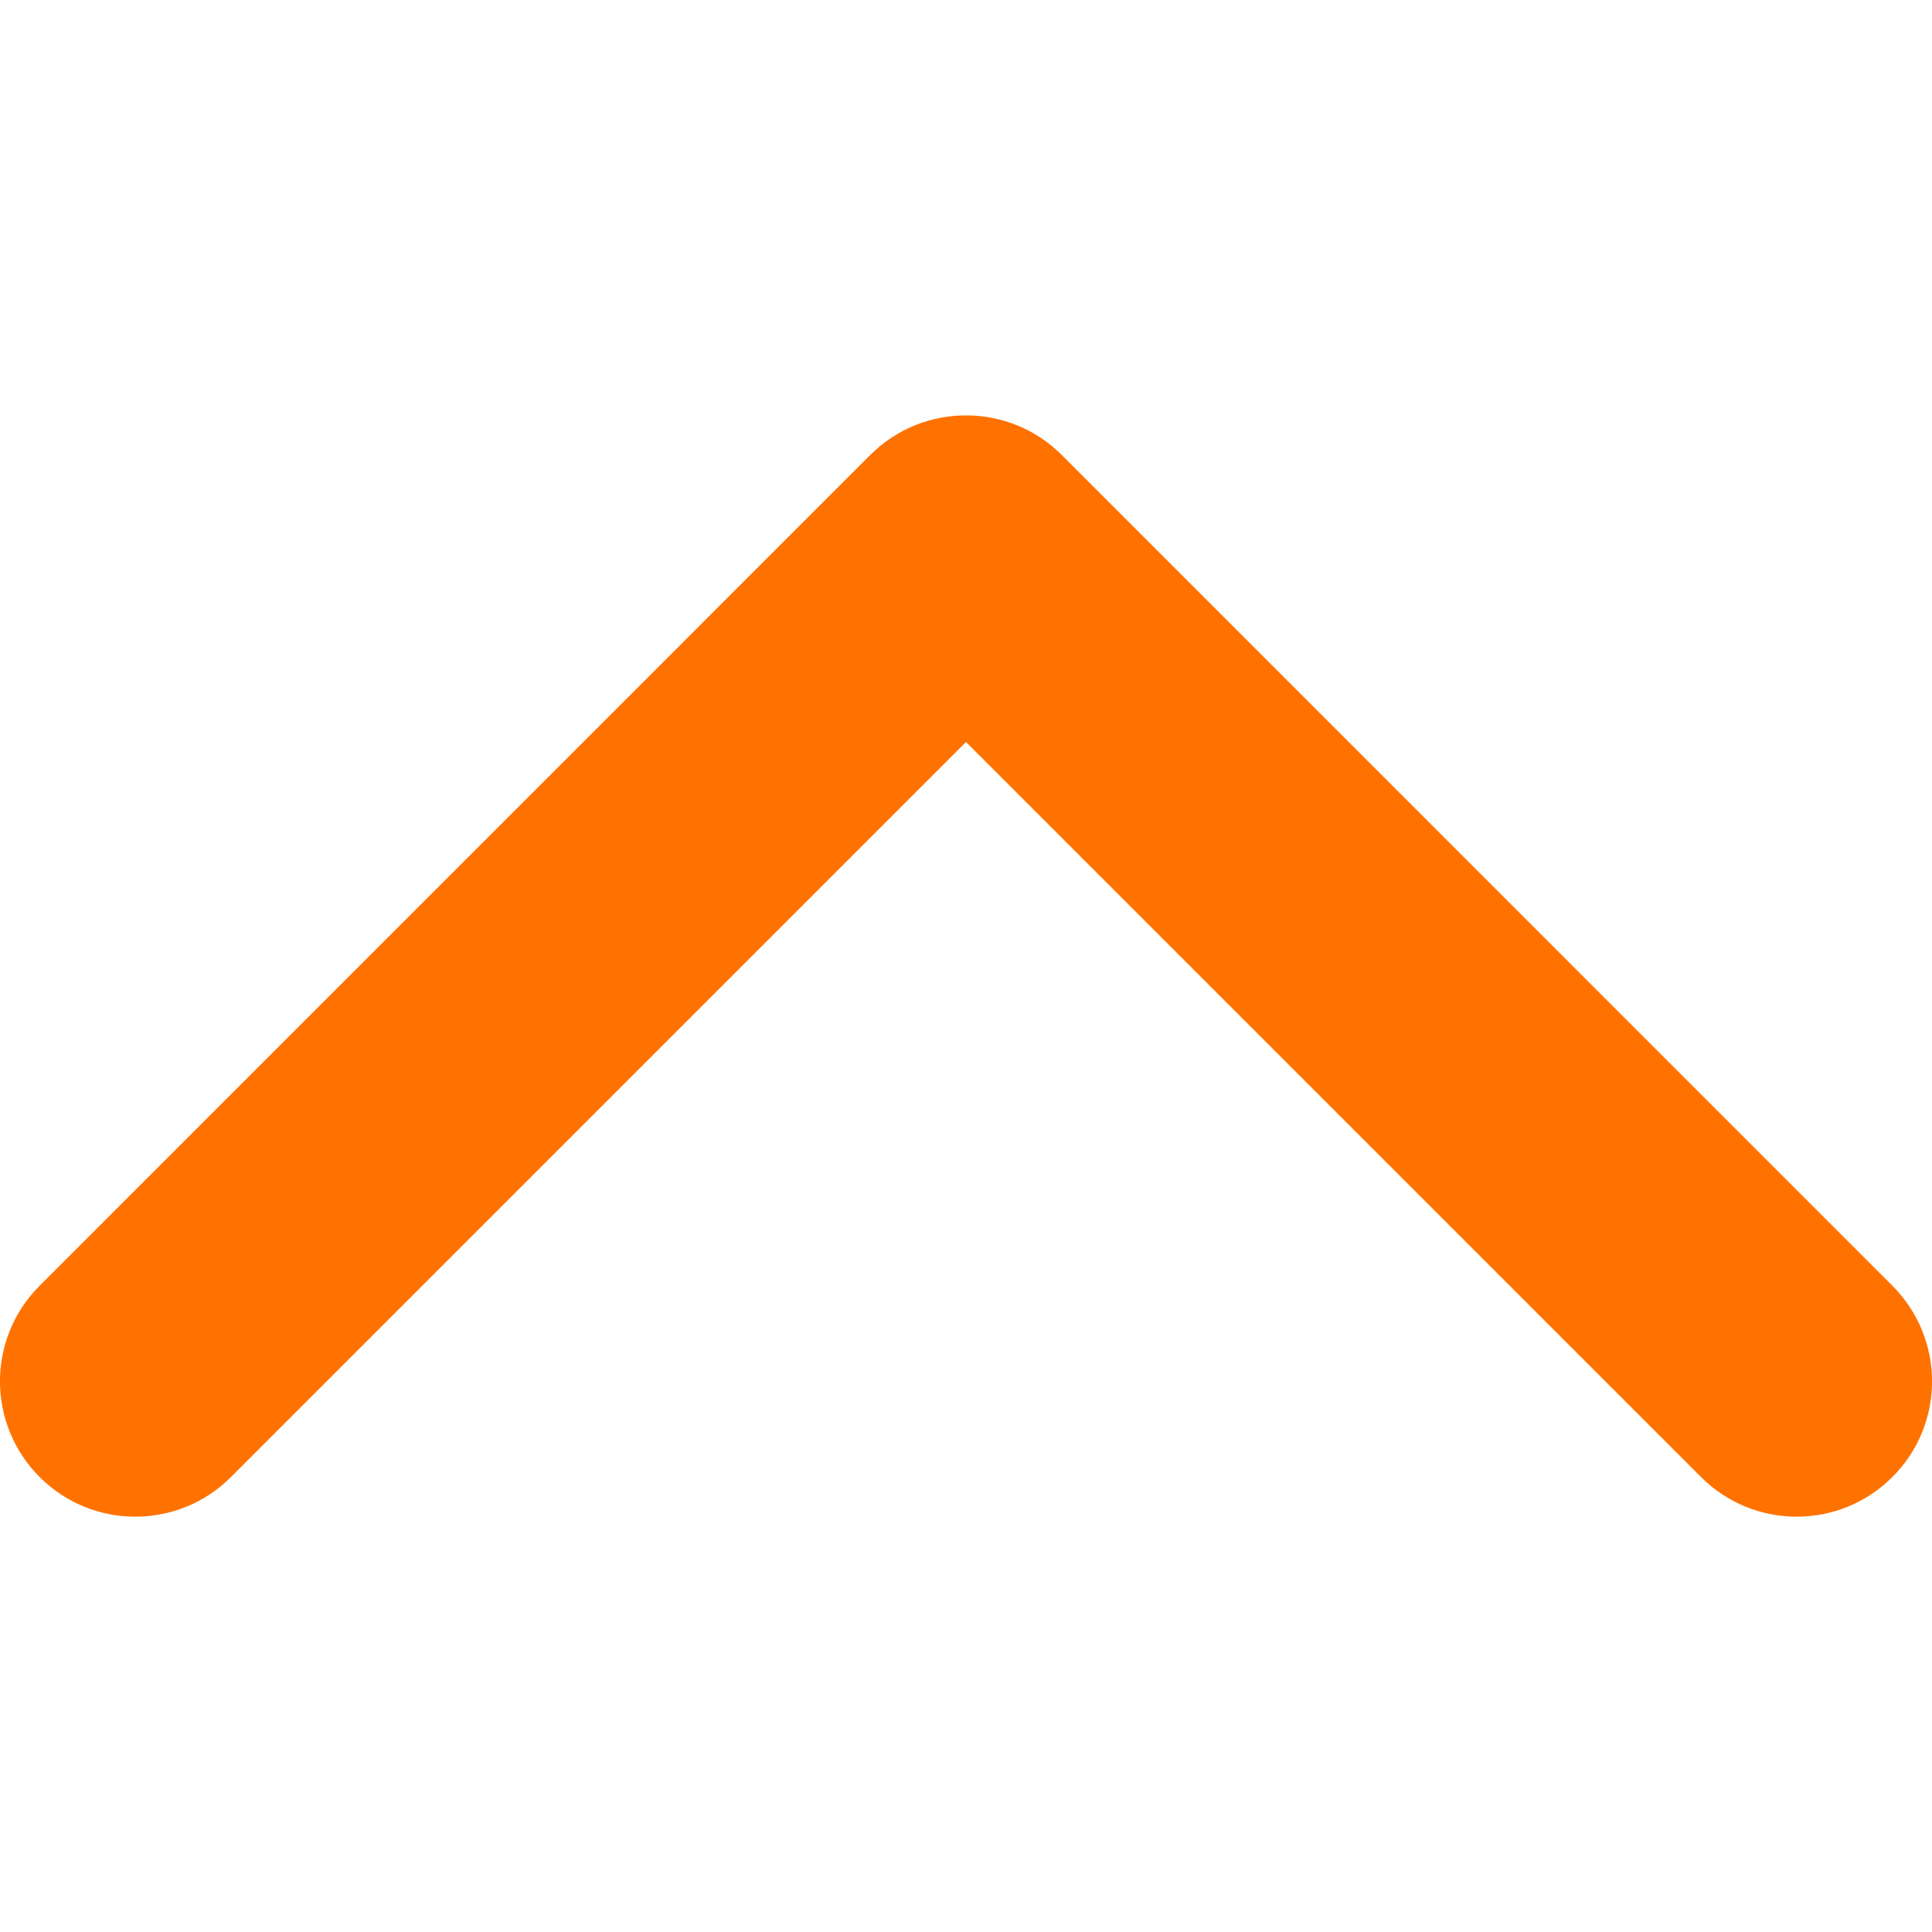 <svg width="15" height="15" viewBox="0 0 15 15" fill="none" xmlns="http://www.w3.org/2000/svg">
<g clip-path="url(#clip0)">
<path d="M8.243 3.532L14.692 9.982C15.103 10.393 15.103 11.058 14.692 11.468C14.282 11.878 13.617 11.878 13.207 11.468L7.5 5.761L1.793 11.468C1.383 11.878 0.718 11.878 0.308 11.468C-0.103 11.057 -0.103 10.392 0.308 9.982L6.757 3.532C6.963 3.327 7.231 3.225 7.5 3.225C7.769 3.225 8.038 3.327 8.243 3.532Z" fill="#FF7200"/>
</g>
<defs>
<clipPath id="clip0">
<rect width="15" height="15" fill="white" transform="translate(0 15) rotate(-90)"/>
</clipPath>
</defs>
</svg>
